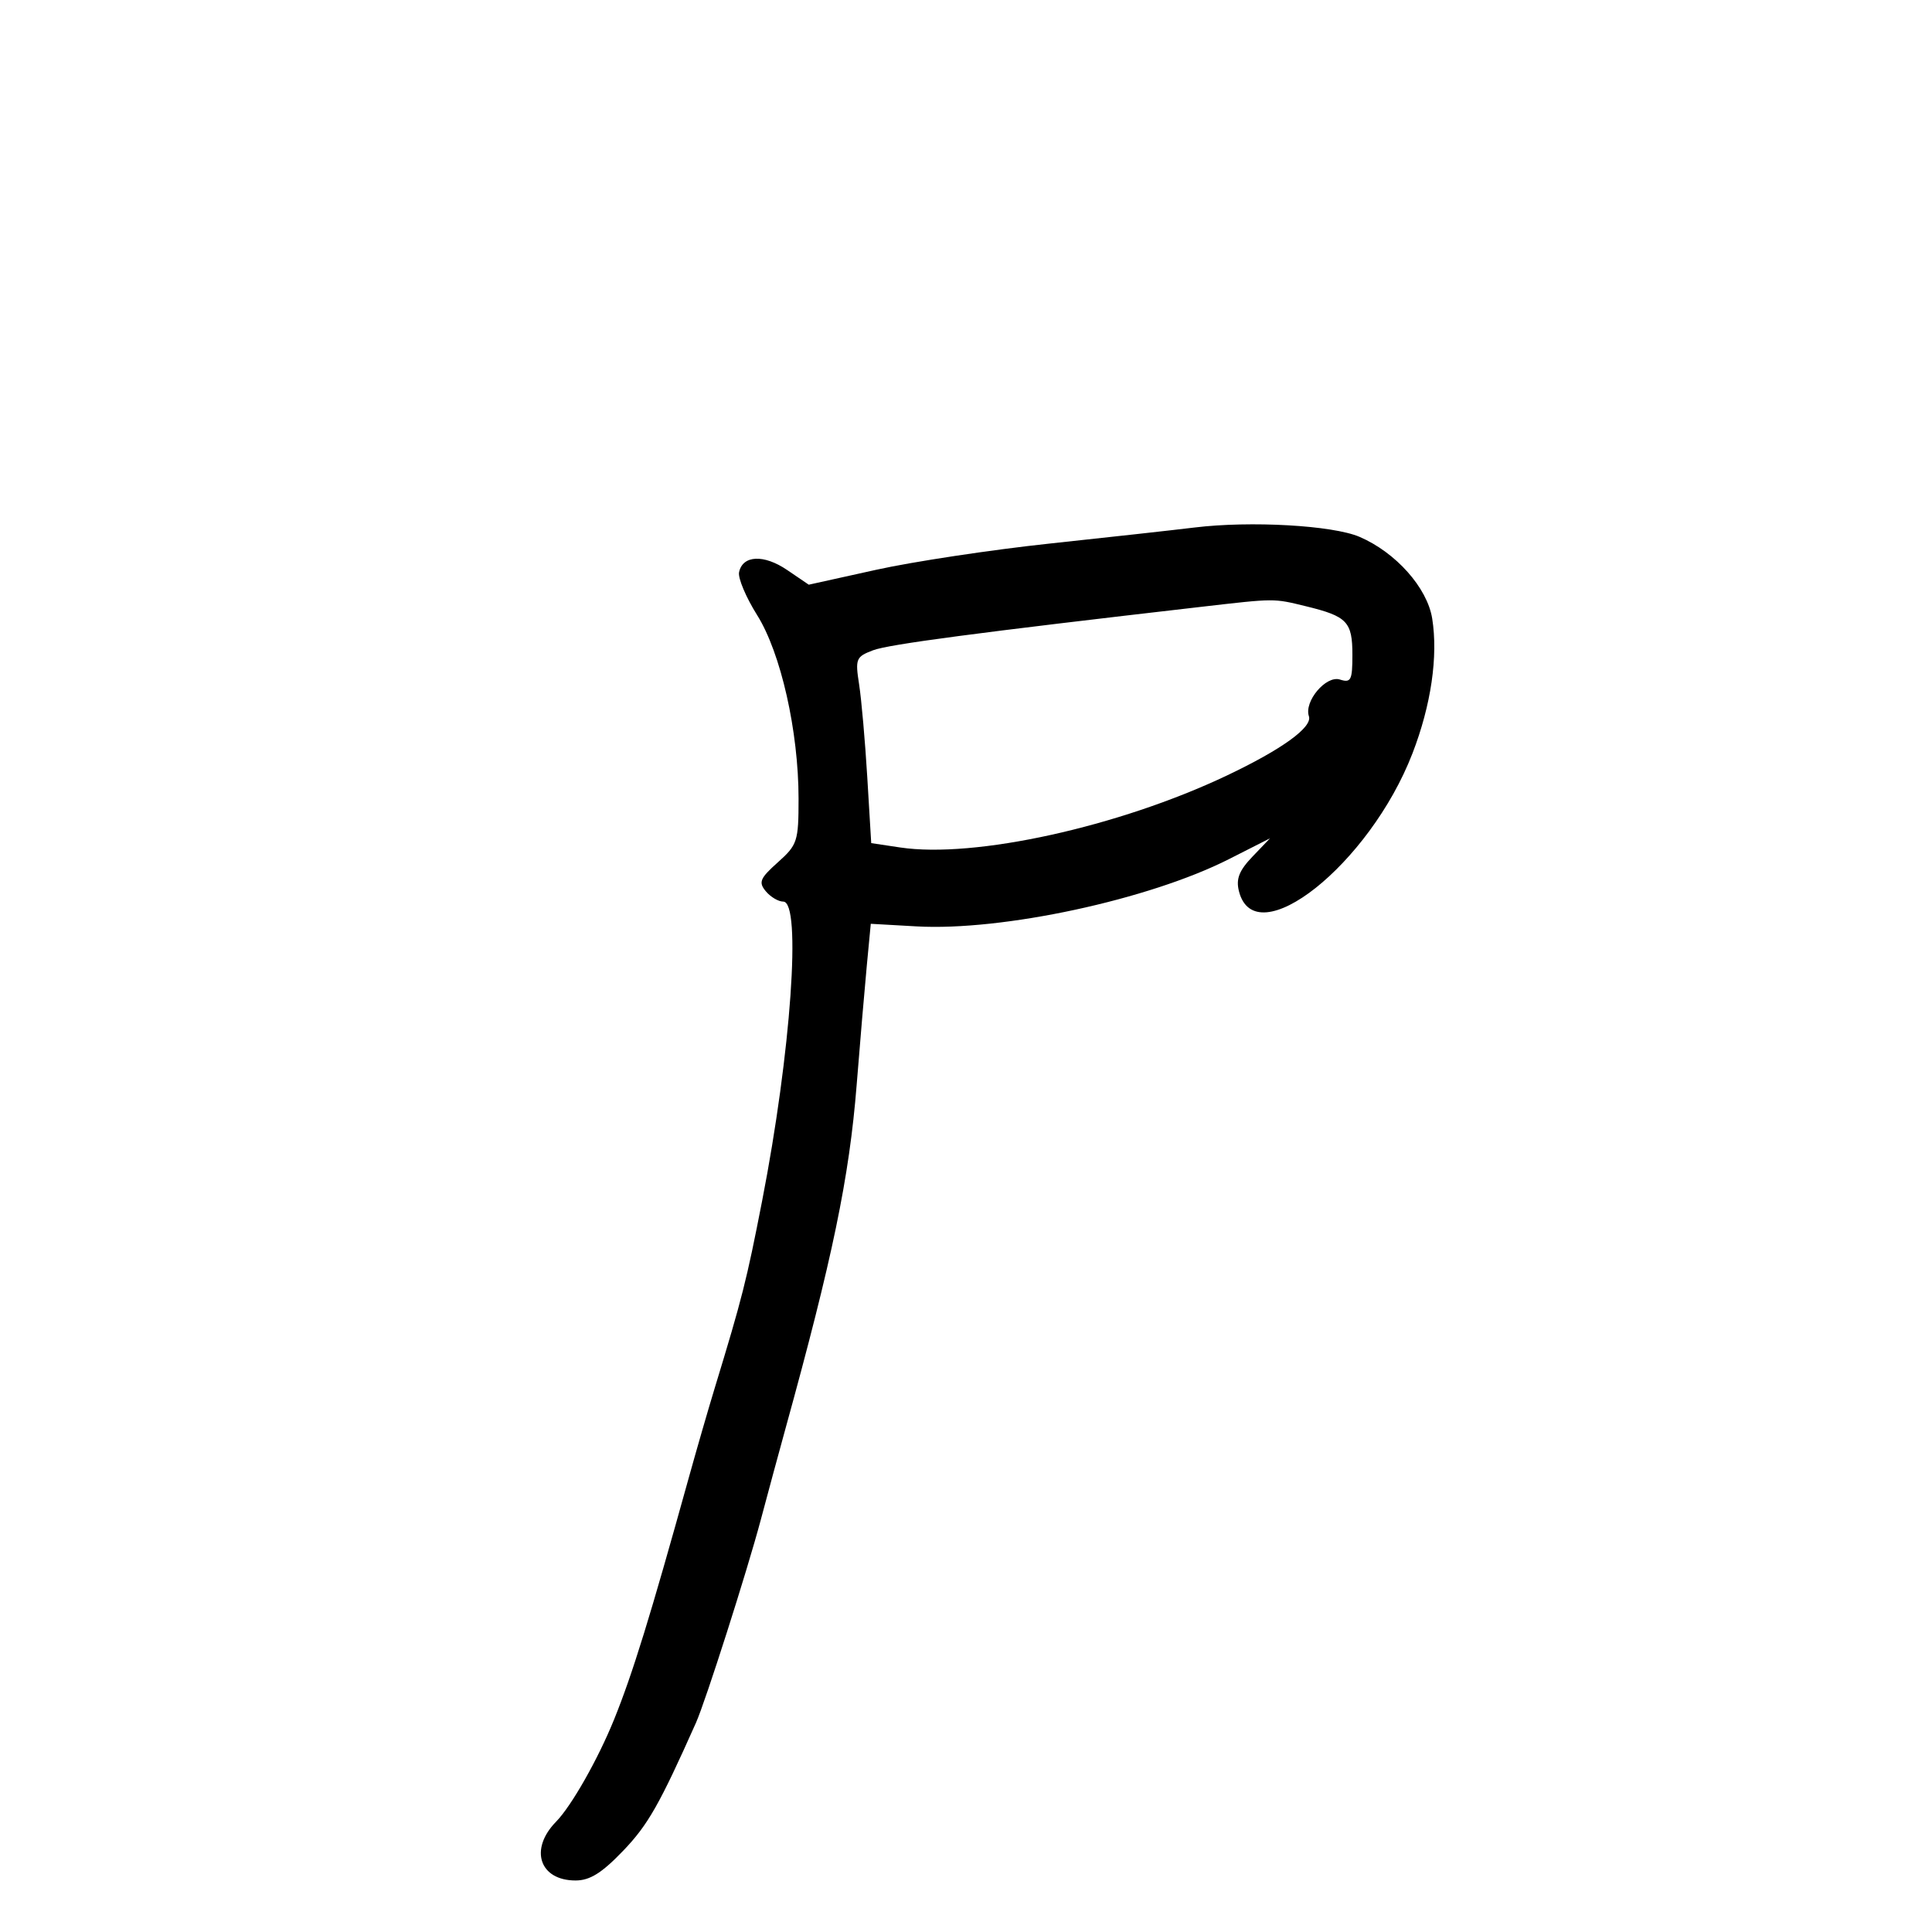 <svg xmlns="http://www.w3.org/2000/svg" width="300" height="300" viewBox="0 0 300 300" version="1.1">
	<path d="M 185.500 81.910 C 182.200 82.311, 172.075 83.433, 163 84.403 C 153.925 85.373, 141.794 87.207, 136.043 88.479 L 125.586 90.791 122.225 88.507 C 118.605 86.047, 115.317 86.200, 114.763 88.853 C 114.573 89.759, 115.831 92.750, 117.559 95.500 C 121.254 101.383, 124 113.550, 124 124.034 C 124 130.647, 123.825 131.185, 120.784 133.902 C 118.007 136.383, 117.751 136.995, 118.907 138.387 C 119.643 139.274, 120.865 140, 121.622 140 C 124.489 140, 122.832 163.444, 118.337 186.500 C 115.921 198.890, 115.243 201.568, 110.992 215.500 C 109.986 218.800, 108.163 225.100, 106.942 229.500 C 100.960 251.057, 98.219 259.929, 95.355 267 C 92.846 273.192, 88.735 280.435, 86.335 282.886 C 82.157 287.156, 83.771 292, 89.371 292 C 91.601 292, 93.453 290.841, 96.790 287.359 C 100.617 283.365, 102.418 280.194, 108.074 267.500 C 109.567 264.147, 116.012 243.962, 118.132 236 C 119.230 231.875, 120.936 225.575, 121.923 222 C 129.294 195.315, 131.876 182.860, 133.022 168.465 C 133.545 161.884, 134.253 153.563, 134.594 149.973 L 135.214 143.447 142.321 143.848 C 155.657 144.602, 178.434 139.696, 190.856 133.394 L 197.211 130.170 194.481 133.020 C 192.416 135.175, 191.903 136.479, 192.378 138.368 C 194.879 148.335, 212.661 134.229, 219.324 116.993 C 222.221 109.498, 223.330 101.918, 222.391 96.044 C 221.627 91.269, 216.739 85.776, 211.101 83.359 C 206.937 81.573, 194.196 80.852, 185.500 81.910 M 186.500 94.231 C 151.633 98.248, 137.984 100.056, 135.560 100.977 C 132.915 101.983, 132.783 102.305, 133.402 106.274 C 133.764 108.598, 134.335 115.094, 134.672 120.710 L 135.283 130.920 139.769 131.593 C 151.318 133.325, 173.714 128.395, 190.500 120.426 C 199.065 116.360, 203.822 112.923, 203.246 111.218 C 202.465 108.910, 205.904 104.835, 208.056 105.518 C 209.782 106.066, 210 105.637, 210 101.690 C 210 96.547, 209.195 95.702, 202.807 94.144 C 197.698 92.898, 198.085 92.896, 186.500 94.231" stroke="none" fill="black" fill-rule="evenodd"/>
</svg>